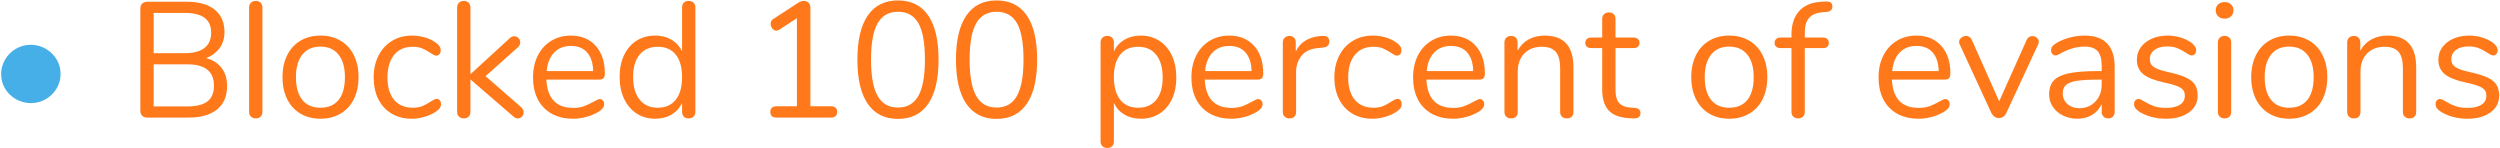 <?xml version="1.0" encoding="UTF-8" standalone="no"?>
<!DOCTYPE svg PUBLIC "-//W3C//DTD SVG 1.1//EN" "http://www.w3.org/Graphics/SVG/1.1/DTD/svg11.dtd">
<svg width="100%" height="100%" viewBox="0 0 2191 130" version="1.1" xmlns="http://www.w3.org/2000/svg" xmlns:xlink="http://www.w3.org/1999/xlink" xml:space="preserve" xmlns:serif="http://www.serif.com/" style="fill-rule:evenodd;clip-rule:evenodd;stroke-linejoin:round;stroke-miterlimit:1.414;">
    <g transform="matrix(1,0,0,1,-986,-1251)">
        <g transform="matrix(1,0,0,1,1142,725)">
            <g id="bullet-2" serif:id="bullet 2" transform="matrix(1,0,0,1,-385.683,77.048)">
                <path d="M256.728,539.328C252.12,539.328 247.8,538.2 243.768,535.944C239.736,533.688 236.544,530.616 234.192,526.728C231.84,522.84 230.664,518.544 230.664,513.84C230.664,509.424 231.792,505.248 234.048,501.312C236.304,497.376 239.424,494.208 243.408,491.808C247.392,489.408 251.832,488.208 256.728,488.208C261.336,488.208 265.632,489.336 269.616,491.592C273.6,493.848 276.792,496.92 279.192,500.808C281.592,504.696 282.792,509.04 282.792,513.84C282.792,518.448 281.616,522.696 279.264,526.584C276.912,530.472 273.744,533.568 269.76,535.872C265.776,538.176 261.432,539.328 256.728,539.328Z" style="fill:rgb(71,175,232);fill-rule:nonzero;"/>
                <path d="M410.286,499.872C416.142,501.408 420.678,504.288 423.894,508.512C427.11,512.736 428.718,518.016 428.718,524.352C428.718,533.28 425.79,540.12 419.934,544.872C414.078,549.624 405.774,552 395.022,552L358.734,552C356.91,552 355.446,551.472 354.342,550.416C353.238,549.36 352.686,547.968 352.686,546.24L352.686,456.24C352.686,454.512 353.238,453.12 354.342,452.064C355.446,451.008 356.91,450.48 358.734,450.48L393.438,450.48C403.902,450.48 412.014,452.784 417.774,457.392C423.534,462 426.414,468.528 426.414,476.976C426.414,482.448 424.998,487.152 422.166,491.088C419.334,495.024 415.374,497.952 410.286,499.872ZM364.35,495.552L391.71,495.552C399.294,495.552 405.03,494.016 408.918,490.944C412.806,487.872 414.75,483.408 414.75,477.552C414.75,466.032 407.07,460.272 391.71,460.272L364.35,460.272L364.35,495.552ZM393.87,542.208C401.838,542.208 407.718,540.744 411.51,537.816C415.302,534.888 417.198,530.304 417.198,524.064C417.198,511.584 409.422,505.344 393.87,505.344L364.35,505.344L364.35,542.208L393.87,542.208Z" style="fill:rgb(255,121,26);fill-rule:nonzero;"/>
                <path d="M453.918,552.72C452.19,552.72 450.774,552.216 449.67,551.208C448.566,550.2 448.014,548.784 448.014,546.96L448.014,455.52C448.014,453.696 448.566,452.28 449.67,451.272C450.774,450.264 452.19,449.76 453.918,449.76C455.55,449.76 456.918,450.264 458.022,451.272C459.126,452.28 459.678,453.696 459.678,455.52L459.678,546.96C459.678,548.784 459.126,550.2 458.022,551.208C456.918,552.216 455.55,552.72 453.918,552.72Z" style="fill:rgb(255,121,26);fill-rule:nonzero;"/>
                <path d="M510.51,553.008C503.886,553.008 498.054,551.52 493.014,548.544C487.974,545.568 484.086,541.32 481.35,535.8C478.614,530.28 477.246,523.872 477.246,516.576C477.246,509.28 478.614,502.872 481.35,497.352C484.086,491.832 487.974,487.584 493.014,484.608C498.054,481.632 503.886,480.144 510.51,480.144C517.134,480.144 522.99,481.632 528.078,484.608C533.166,487.584 537.078,491.832 539.814,497.352C542.55,502.872 543.918,509.28 543.918,516.576C543.918,523.872 542.55,530.28 539.814,535.8C537.078,541.32 533.166,545.568 528.078,548.544C522.99,551.52 517.134,553.008 510.51,553.008ZM510.51,543.36C517.422,543.36 522.726,541.08 526.422,536.52C530.118,531.96 531.966,525.312 531.966,516.576C531.966,508.032 530.094,501.432 526.35,496.776C522.606,492.12 517.326,489.792 510.51,489.792C503.694,489.792 498.414,492.12 494.67,496.776C490.926,501.432 489.054,508.032 489.054,516.576C489.054,525.216 490.902,531.84 494.598,536.448C498.294,541.056 503.598,543.36 510.51,543.36Z" style="fill:rgb(255,121,26);fill-rule:nonzero;"/>
                <path d="M590.286,553.008C583.758,553.008 577.974,551.52 572.934,548.544C567.894,545.568 564.006,541.344 561.27,535.872C558.534,530.4 557.166,524.064 557.166,516.864C557.166,509.664 558.582,503.28 561.414,497.712C564.246,492.144 568.206,487.824 573.294,484.752C578.382,481.68 584.238,480.144 590.862,480.144C594.51,480.144 598.134,480.648 601.734,481.656C605.334,482.664 608.478,484.128 611.166,486.048C612.894,487.2 614.118,488.328 614.838,489.432C615.558,490.536 615.918,491.76 615.918,493.104C615.918,494.448 615.558,495.552 614.838,496.416C614.118,497.28 613.182,497.712 612.03,497.712C611.358,497.712 610.638,497.52 609.87,497.136C609.102,496.752 608.454,496.368 607.926,495.984C607.398,495.6 607.038,495.36 606.846,495.264C604.35,493.632 601.974,492.336 599.718,491.376C597.462,490.416 594.702,489.936 591.438,489.936C584.43,489.936 578.982,492.312 575.094,497.064C571.206,501.816 569.262,508.416 569.262,516.864C569.262,525.312 571.206,531.84 575.094,536.448C578.982,541.056 584.43,543.36 591.438,543.36C594.702,543.36 597.51,542.88 599.862,541.92C602.214,540.96 604.59,539.664 606.99,538.032C608.046,537.36 609.054,536.784 610.014,536.304C610.974,535.824 611.79,535.584 612.462,535.584C613.518,535.584 614.406,536.016 615.126,536.88C615.846,537.744 616.206,538.848 616.206,540.192C616.206,541.44 615.87,542.568 615.198,543.576C614.526,544.584 613.278,545.712 611.454,546.96C608.766,548.784 605.526,550.248 601.734,551.352C597.942,552.456 594.126,553.008 590.286,553.008Z" style="fill:rgb(255,121,26);fill-rule:nonzero;"/>
                <path d="M686.334,542.784C687.87,544.224 688.638,545.76 688.638,547.392C688.638,548.832 688.134,550.08 687.126,551.136C686.118,552.192 684.894,552.72 683.454,552.72C682.206,552.72 680.91,552.144 679.566,550.992L641.982,518.592L641.982,546.96C641.982,548.784 641.43,550.2 640.326,551.208C639.222,552.216 637.854,552.72 636.222,552.72C634.494,552.72 633.078,552.216 631.974,551.208C630.87,550.2 630.318,548.784 630.318,546.96L630.318,455.52C630.318,453.696 630.87,452.28 631.974,451.272C633.078,450.264 634.494,449.76 636.222,449.76C637.854,449.76 639.222,450.264 640.326,451.272C641.43,452.28 641.982,453.696 641.982,455.52L641.982,513.984L676.398,482.448C677.55,481.296 678.846,480.72 680.286,480.72C681.726,480.72 682.974,481.248 684.03,482.304C685.086,483.36 685.614,484.608 685.614,486.048C685.614,487.68 684.942,489.12 683.598,490.368L655.23,515.712L686.334,542.784Z" style="fill:rgb(255,121,26);fill-rule:nonzero;"/>
                <path d="M755.31,535.728C756.366,535.728 757.278,536.16 758.046,537.024C758.814,537.888 759.198,538.992 759.198,540.336C759.198,542.736 757.518,544.944 754.158,546.96C750.702,548.976 747.054,550.488 743.214,551.496C739.374,552.504 735.63,553.008 731.982,553.008C721.134,553.008 712.566,549.792 706.278,543.36C699.99,536.928 696.846,528.048 696.846,516.72C696.846,509.52 698.238,503.16 701.022,497.64C703.806,492.12 707.718,487.824 712.758,484.752C717.798,481.68 723.534,480.144 729.966,480.144C739.086,480.144 746.334,483.12 751.71,489.072C757.086,495.024 759.774,503.088 759.774,513.264C759.774,515.184 759.39,516.576 758.622,517.44C757.854,518.304 756.606,518.736 754.878,518.736L708.51,518.736C709.374,535.248 717.198,543.504 731.982,543.504C735.726,543.504 738.942,543 741.63,541.992C744.318,540.984 747.198,539.616 750.27,537.888C752.766,536.448 754.446,535.728 755.31,535.728ZM730.11,489.216C723.966,489.216 719.046,491.136 715.35,494.976C711.654,498.816 709.47,504.24 708.798,511.248L749.55,511.248C749.358,504.144 747.582,498.696 744.222,494.904C740.862,491.112 736.158,489.216 730.11,489.216Z" style="fill:rgb(255,121,26);fill-rule:nonzero;"/>
                <path d="M833.214,449.76C835.038,449.76 836.478,450.288 837.534,451.344C838.59,452.4 839.118,453.744 839.118,455.376L839.118,546.96C839.118,548.688 838.59,550.08 837.534,551.136C836.478,552.192 835.038,552.72 833.214,552.72C831.39,552.72 829.974,552.192 828.966,551.136C827.958,550.08 827.454,548.688 827.454,546.96L827.454,539.184C825.342,543.6 822.246,547.008 818.166,549.408C814.086,551.808 809.31,553.008 803.838,553.008C797.694,553.008 792.27,551.472 787.566,548.4C782.862,545.328 779.214,541.032 776.622,535.512C774.03,529.992 772.734,523.584 772.734,516.288C772.734,509.088 774.03,502.752 776.622,497.28C779.214,491.808 782.862,487.584 787.566,484.608C792.27,481.632 797.694,480.144 803.838,480.144C809.31,480.144 814.086,481.344 818.166,483.744C822.246,486.144 825.342,489.552 827.454,493.968L827.454,455.376C827.454,453.648 827.958,452.28 828.966,451.272C829.974,450.264 831.39,449.76 833.214,449.76ZM806.142,543.36C812.958,543.36 818.214,541.032 821.91,536.376C825.606,531.72 827.454,525.12 827.454,516.576C827.454,508.032 825.606,501.456 821.91,496.848C818.214,492.24 812.958,489.936 806.142,489.936C799.326,489.936 794.022,492.24 790.23,496.848C786.438,501.456 784.542,507.936 784.542,516.288C784.542,524.832 786.438,531.48 790.23,536.232C794.022,540.984 799.326,543.36 806.142,543.36Z" style="fill:rgb(255,121,26);fill-rule:nonzero;"/>
                <path d="M957.918,542.064C959.646,542.064 960.99,542.496 961.95,543.36C962.91,544.224 963.39,545.424 963.39,546.96C963.39,548.592 962.934,549.84 962.022,550.704C961.11,551.568 959.742,552 957.918,552L910.254,552C908.43,552 907.062,551.568 906.15,550.704C905.238,549.84 904.782,548.592 904.782,546.96C904.782,545.424 905.262,544.224 906.222,543.36C907.182,542.496 908.526,542.064 910.254,542.064L928.11,542.064L928.11,464.88L912.414,475.104C911.646,475.584 910.878,475.824 910.11,475.824C908.766,475.824 907.59,475.2 906.582,473.952C905.574,472.704 905.07,471.36 905.07,469.92C905.07,467.904 905.838,466.464 907.374,465.6L929.262,451.344C930.894,450.288 932.574,449.76 934.302,449.76C935.934,449.76 937.278,450.288 938.334,451.344C939.39,452.4 939.918,453.888 939.918,455.808L939.918,542.064L957.918,542.064Z" style="fill:rgb(255,121,26);fill-rule:nonzero;"/>
                <path d="M1016.67,553.152C1005.05,553.152 996.222,548.736 990.174,539.904C984.126,531.072 981.102,518.208 981.102,501.312C981.102,484.32 984.126,471.408 990.174,462.576C996.222,453.744 1005.05,449.328 1016.67,449.328C1028.29,449.328 1037.12,453.72 1043.17,462.504C1049.21,471.288 1052.24,484.176 1052.24,501.168C1052.24,518.16 1049.21,531.072 1043.17,539.904C1037.12,548.736 1028.29,553.152 1016.67,553.152ZM1016.67,543.216C1024.73,543.216 1030.69,539.808 1034.53,532.992C1038.37,526.176 1040.29,515.568 1040.29,501.168C1040.29,486.672 1038.39,476.064 1034.6,469.344C1030.81,462.624 1024.83,459.264 1016.67,459.264C1008.61,459.264 1002.65,462.648 998.814,469.416C994.974,476.184 993.054,486.768 993.054,501.168C993.054,515.568 994.974,526.176 998.814,532.992C1002.65,539.808 1008.61,543.216 1016.67,543.216Z" style="fill:rgb(255,121,26);fill-rule:nonzero;"/>
                <path d="M1103.07,553.152C1091.45,553.152 1082.62,548.736 1076.57,539.904C1070.53,531.072 1067.5,518.208 1067.5,501.312C1067.5,484.32 1070.53,471.408 1076.57,462.576C1082.62,453.744 1091.45,449.328 1103.07,449.328C1114.69,449.328 1123.52,453.72 1129.57,462.504C1135.61,471.288 1138.64,484.176 1138.64,501.168C1138.64,518.16 1135.61,531.072 1129.57,539.904C1123.52,548.736 1114.69,553.152 1103.07,553.152ZM1103.07,543.216C1111.13,543.216 1117.09,539.808 1120.93,532.992C1124.77,526.176 1126.69,515.568 1126.69,501.168C1126.69,486.672 1124.79,476.064 1121,469.344C1117.21,462.624 1111.23,459.264 1103.07,459.264C1095.01,459.264 1089.05,462.648 1085.21,469.416C1081.37,476.184 1079.45,486.768 1079.45,501.168C1079.45,515.568 1081.37,526.176 1085.21,532.992C1089.05,539.808 1095.01,543.216 1103.07,543.216Z" style="fill:rgb(255,121,26);fill-rule:nonzero;"/>
                <path d="M1229.5,480.144C1235.65,480.144 1241.07,481.68 1245.77,484.752C1250.48,487.824 1254.13,492.12 1256.72,497.64C1259.31,503.16 1260.61,509.568 1260.61,516.864C1260.61,524.16 1259.31,530.52 1256.72,535.944C1254.13,541.368 1250.5,545.568 1245.85,548.544C1241.19,551.52 1235.74,553.008 1229.5,553.008C1224.03,553.008 1219.25,551.808 1215.17,549.408C1211.09,547.008 1208,543.6 1205.89,539.184L1205.89,573.024C1205.89,574.752 1205.38,576.12 1204.37,577.128C1203.37,578.136 1201.95,578.64 1200.13,578.64C1198.3,578.64 1196.86,578.112 1195.81,577.056C1194.75,576 1194.22,574.656 1194.22,573.024L1194.22,486.192C1194.22,484.464 1194.75,483.072 1195.81,482.016C1196.86,480.96 1198.3,480.432 1200.13,480.432C1201.95,480.432 1203.37,480.96 1204.37,482.016C1205.38,483.072 1205.89,484.464 1205.89,486.192L1205.89,493.968C1208,489.552 1211.09,486.144 1215.17,483.744C1219.25,481.344 1224.03,480.144 1229.5,480.144ZM1227.2,543.36C1234.01,543.36 1239.29,541.056 1243.04,536.448C1246.78,531.84 1248.65,525.312 1248.65,516.864C1248.65,508.416 1246.78,501.816 1243.04,497.064C1239.29,492.312 1234.01,489.936 1227.2,489.936C1220.38,489.936 1215.13,492.24 1211.43,496.848C1207.73,501.456 1205.89,508.032 1205.89,516.576C1205.89,525.12 1207.73,531.72 1211.43,536.376C1215.13,541.032 1220.38,543.36 1227.2,543.36Z" style="fill:rgb(255,121,26);fill-rule:nonzero;"/>
                <path d="M1332.32,535.728C1333.37,535.728 1334.29,536.16 1335.05,537.024C1335.82,537.888 1336.21,538.992 1336.21,540.336C1336.21,542.736 1334.53,544.944 1331.17,546.96C1327.71,548.976 1324.06,550.488 1320.22,551.496C1316.38,552.504 1312.64,553.008 1308.99,553.008C1298.14,553.008 1289.57,549.792 1283.29,543.36C1277,536.928 1273.85,528.048 1273.85,516.72C1273.85,509.52 1275.25,503.16 1278.03,497.64C1280.81,492.12 1284.73,487.824 1289.77,484.752C1294.81,481.68 1300.54,480.144 1306.97,480.144C1316.09,480.144 1323.34,483.12 1328.72,489.072C1334.09,495.024 1336.78,503.088 1336.78,513.264C1336.78,515.184 1336.4,516.576 1335.63,517.44C1334.86,518.304 1333.61,518.736 1331.89,518.736L1285.52,518.736C1286.38,535.248 1294.21,543.504 1308.99,543.504C1312.73,543.504 1315.95,543 1318.64,541.992C1321.33,540.984 1324.21,539.616 1327.28,537.888C1329.77,536.448 1331.45,535.728 1332.32,535.728ZM1307.12,489.216C1300.97,489.216 1296.05,491.136 1292.36,494.976C1288.66,498.816 1286.48,504.24 1285.81,511.248L1326.56,511.248C1326.37,504.144 1324.59,498.696 1321.23,494.904C1317.87,491.112 1313.17,489.216 1307.12,489.216Z" style="fill:rgb(255,121,26);fill-rule:nonzero;"/>
                <path d="M1388.62,480.432C1392.65,480.144 1394.67,481.776 1394.67,485.328C1394.67,486.864 1394.24,488.088 1393.37,489C1392.51,489.912 1391.02,490.464 1388.91,490.656L1384.59,491.088C1378.16,491.664 1373.38,493.944 1370.26,497.928C1367.14,501.912 1365.58,506.592 1365.58,511.968L1365.58,546.96C1365.58,548.88 1365.05,550.32 1364,551.28C1362.94,552.24 1361.55,552.72 1359.82,552.72C1358.09,552.72 1356.68,552.216 1355.57,551.208C1354.47,550.2 1353.92,548.784 1353.92,546.96L1353.92,486.192C1353.92,484.368 1354.49,482.952 1355.65,481.944C1356.8,480.936 1358.19,480.432 1359.82,480.432C1361.36,480.432 1362.65,480.936 1363.71,481.944C1364.77,482.952 1365.29,484.32 1365.29,486.048L1365.29,494.112C1367.31,489.888 1370.17,486.672 1373.86,484.464C1377.56,482.256 1381.81,480.96 1386.61,480.576L1388.62,480.432Z" style="fill:rgb(255,121,26);fill-rule:nonzero;"/>
                <path d="M1432.25,553.008C1425.73,553.008 1419.94,551.52 1414.9,548.544C1409.86,545.568 1405.97,541.344 1403.24,535.872C1400.5,530.4 1399.13,524.064 1399.13,516.864C1399.13,509.664 1400.55,503.28 1403.38,497.712C1406.21,492.144 1410.17,487.824 1415.26,484.752C1420.35,481.68 1426.21,480.144 1432.83,480.144C1436.48,480.144 1440.1,480.648 1443.7,481.656C1447.3,482.664 1450.45,484.128 1453.13,486.048C1454.86,487.2 1456.09,488.328 1456.81,489.432C1457.53,490.536 1457.89,491.76 1457.89,493.104C1457.89,494.448 1457.53,495.552 1456.81,496.416C1456.09,497.28 1455.15,497.712 1454,497.712C1453.33,497.712 1452.61,497.52 1451.84,497.136C1451.07,496.752 1450.42,496.368 1449.89,495.984C1449.37,495.6 1449.01,495.36 1448.81,495.264C1446.32,493.632 1443.94,492.336 1441.69,491.376C1439.43,490.416 1436.67,489.936 1433.41,489.936C1426.4,489.936 1420.95,492.312 1417.06,497.064C1413.17,501.816 1411.23,508.416 1411.23,516.864C1411.23,525.312 1413.17,531.84 1417.06,536.448C1420.95,541.056 1426.4,543.36 1433.41,543.36C1436.67,543.36 1439.48,542.88 1441.83,541.92C1444.18,540.96 1446.56,539.664 1448.96,538.032C1450.01,537.36 1451.02,536.784 1451.98,536.304C1452.94,535.824 1453.76,535.584 1454.43,535.584C1455.49,535.584 1456.37,536.016 1457.09,536.88C1457.81,537.744 1458.17,538.848 1458.17,540.192C1458.17,541.44 1457.84,542.568 1457.17,543.576C1456.49,544.584 1455.25,545.712 1453.42,546.96C1450.73,548.784 1447.49,550.248 1443.7,551.352C1439.91,552.456 1436.09,553.008 1432.25,553.008Z" style="fill:rgb(255,121,26);fill-rule:nonzero;"/>
                <path d="M1526.57,535.728C1527.63,535.728 1528.54,536.16 1529.31,537.024C1530.08,537.888 1530.46,538.992 1530.46,540.336C1530.46,542.736 1528.78,544.944 1525.42,546.96C1521.97,548.976 1518.32,550.488 1514.48,551.496C1510.64,552.504 1506.89,553.008 1503.25,553.008C1492.4,553.008 1483.83,549.792 1477.54,543.36C1471.25,536.928 1468.11,528.048 1468.11,516.72C1468.11,509.52 1469.5,503.16 1472.29,497.64C1475.07,492.12 1478.98,487.824 1484.02,484.752C1489.06,481.68 1494.8,480.144 1501.23,480.144C1510.35,480.144 1517.6,483.12 1522.97,489.072C1528.35,495.024 1531.04,503.088 1531.04,513.264C1531.04,515.184 1530.65,516.576 1529.89,517.44C1529.12,518.304 1527.87,518.736 1526.14,518.736L1479.77,518.736C1480.64,535.248 1488.46,543.504 1503.25,543.504C1506.99,543.504 1510.21,543 1512.89,541.992C1515.58,540.984 1518.46,539.616 1521.53,537.888C1524.03,536.448 1525.71,535.728 1526.57,535.728ZM1501.37,489.216C1495.23,489.216 1490.31,491.136 1486.61,494.976C1482.92,498.816 1480.73,504.24 1480.06,511.248L1520.81,511.248C1520.62,504.144 1518.85,498.696 1515.49,494.904C1512.13,491.112 1507.42,489.216 1501.37,489.216Z" style="fill:rgb(255,121,26);fill-rule:nonzero;"/>
                <path d="M1583.45,480.144C1600.25,480.144 1608.65,489.408 1608.65,507.936L1608.65,546.96C1608.65,548.784 1608.15,550.2 1607.14,551.208C1606.13,552.216 1604.72,552.72 1602.89,552.72C1601.07,552.72 1599.63,552.216 1598.57,551.208C1597.52,550.2 1596.99,548.784 1596.99,546.96L1596.99,508.656C1596.99,502.128 1595.72,497.376 1593.17,494.4C1590.63,491.424 1586.57,489.936 1581.01,489.936C1574.57,489.936 1569.44,491.904 1565.6,495.84C1561.76,499.776 1559.84,505.104 1559.84,511.824L1559.84,546.96C1559.84,548.784 1559.33,550.2 1558.33,551.208C1557.32,552.216 1555.9,552.72 1554.08,552.72C1552.25,552.72 1550.81,552.216 1549.76,551.208C1548.7,550.2 1548.17,548.784 1548.17,546.96L1548.17,486.192C1548.17,484.464 1548.7,483.072 1549.76,482.016C1550.81,480.96 1552.25,480.432 1554.08,480.432C1555.81,480.432 1557.17,480.96 1558.18,482.016C1559.19,483.072 1559.69,484.416 1559.69,486.048L1559.69,493.392C1562,489.072 1565.21,485.784 1569.34,483.528C1573.47,481.272 1578.17,480.144 1583.45,480.144Z" style="fill:rgb(255,121,26);fill-rule:nonzero;"/>
                <path d="M1662.37,543.504C1665.73,543.792 1667.41,545.328 1667.41,548.112C1667.41,549.744 1666.81,550.968 1665.61,551.784C1664.41,552.6 1662.61,552.912 1660.21,552.72L1656.32,552.432C1648.64,551.856 1642.97,549.552 1639.33,545.52C1635.68,541.488 1633.85,535.392 1633.85,527.232L1633.85,491.088L1624.21,491.088C1622.57,491.088 1621.3,490.68 1620.39,489.864C1619.48,489.048 1619.02,487.968 1619.02,486.624C1619.02,485.184 1619.48,484.032 1620.39,483.168C1621.3,482.304 1622.57,481.872 1624.21,481.872L1633.85,481.872L1633.85,465.6C1633.85,463.776 1634.38,462.36 1635.44,461.352C1636.49,460.344 1637.93,459.84 1639.76,459.84C1641.49,459.84 1642.88,460.344 1643.93,461.352C1644.99,462.36 1645.52,463.776 1645.52,465.6L1645.52,481.872L1661.5,481.872C1663.04,481.872 1664.26,482.304 1665.17,483.168C1666.09,484.032 1666.54,485.184 1666.54,486.624C1666.54,487.968 1666.09,489.048 1665.17,489.864C1664.26,490.68 1663.04,491.088 1661.5,491.088L1645.52,491.088L1645.52,527.808C1645.52,533.088 1646.6,536.904 1648.76,539.256C1650.92,541.608 1654.16,542.928 1658.48,543.216L1662.37,543.504Z" style="fill:rgb(255,121,26);fill-rule:nonzero;"/>
                <path d="M1745.17,553.008C1738.54,553.008 1732.71,551.52 1727.67,548.544C1722.63,545.568 1718.74,541.32 1716.01,535.8C1713.27,530.28 1711.9,523.872 1711.9,516.576C1711.9,509.28 1713.27,502.872 1716.01,497.352C1718.74,491.832 1722.63,487.584 1727.67,484.608C1732.71,481.632 1738.54,480.144 1745.17,480.144C1751.79,480.144 1757.65,481.632 1762.73,484.608C1767.82,487.584 1771.73,491.832 1774.47,497.352C1777.21,502.872 1778.57,509.28 1778.57,516.576C1778.57,523.872 1777.21,530.28 1774.47,535.8C1771.73,541.32 1767.82,545.568 1762.73,548.544C1757.65,551.52 1751.79,553.008 1745.17,553.008ZM1745.17,543.36C1752.08,543.36 1757.38,541.08 1761.08,536.52C1764.77,531.96 1766.62,525.312 1766.62,516.576C1766.62,508.032 1764.75,501.432 1761.01,496.776C1757.26,492.12 1751.98,489.792 1745.17,489.792C1738.35,489.792 1733.07,492.12 1729.33,496.776C1725.58,501.432 1723.71,508.032 1723.71,516.576C1723.71,525.216 1725.56,531.84 1729.25,536.448C1732.95,541.056 1738.25,543.36 1745.17,543.36Z" style="fill:rgb(255,121,26);fill-rule:nonzero;"/>
                <path d="M1826.81,459.696C1821.73,460.08 1817.89,461.688 1815.29,464.52C1812.7,467.352 1811.41,471.6 1811.41,477.264L1811.41,481.872L1827.39,481.872C1829.02,481.872 1830.27,482.304 1831.13,483.168C1832,484.032 1832.43,485.184 1832.43,486.624C1832.43,488.064 1832,489.168 1831.13,489.936C1830.27,490.704 1829.02,491.088 1827.39,491.088L1811.41,491.088L1811.41,546.96C1811.41,548.784 1810.85,550.2 1809.75,551.208C1808.65,552.216 1807.28,552.72 1805.65,552.72C1803.92,552.72 1802.5,552.216 1801.4,551.208C1800.29,550.2 1799.74,548.784 1799.74,546.96L1799.74,491.088L1790.09,491.088C1788.46,491.088 1787.19,490.68 1786.28,489.864C1785.37,489.048 1784.91,487.968 1784.91,486.624C1784.91,485.184 1785.37,484.032 1786.28,483.168C1787.19,482.304 1788.46,481.872 1790.09,481.872L1799.74,481.872L1799.74,479.28C1799.74,470.64 1801.9,463.848 1806.22,458.904C1810.54,453.96 1816.73,451.2 1824.8,450.624L1828.54,450.336C1831.04,450.144 1832.84,450.384 1833.94,451.056C1835.05,451.728 1835.6,452.928 1835.6,454.656C1835.6,457.44 1833.92,459.024 1830.56,459.408L1826.81,459.696Z" style="fill:rgb(255,121,26);fill-rule:nonzero;"/>
                <path d="M1934.53,535.728C1935.58,535.728 1936.49,536.16 1937.26,537.024C1938.03,537.888 1938.41,538.992 1938.41,540.336C1938.41,542.736 1936.73,544.944 1933.37,546.96C1929.92,548.976 1926.27,550.488 1922.43,551.496C1918.59,552.504 1914.85,553.008 1911.2,553.008C1900.35,553.008 1891.78,549.792 1885.49,543.36C1879.21,536.928 1876.06,528.048 1876.06,516.72C1876.06,509.52 1877.45,503.16 1880.24,497.64C1883.02,492.12 1886.93,487.824 1891.97,484.752C1897.01,481.68 1902.75,480.144 1909.18,480.144C1918.3,480.144 1925.55,483.12 1930.93,489.072C1936.3,495.024 1938.99,503.088 1938.99,513.264C1938.99,515.184 1938.61,516.576 1937.84,517.44C1937.07,518.304 1935.82,518.736 1934.09,518.736L1887.73,518.736C1888.59,535.248 1896.41,543.504 1911.2,543.504C1914.94,543.504 1918.16,543 1920.85,541.992C1923.53,540.984 1926.41,539.616 1929.49,537.888C1931.98,536.448 1933.66,535.728 1934.53,535.728ZM1909.33,489.216C1903.18,489.216 1898.26,491.136 1894.57,494.976C1890.87,498.816 1888.69,504.24 1888.01,511.248L1928.77,511.248C1928.57,504.144 1926.8,498.696 1923.44,494.904C1920.08,491.112 1915.37,489.216 1909.33,489.216Z" style="fill:rgb(255,121,26);fill-rule:nonzero;"/>
                <path d="M2005.81,484.032C2006.86,481.728 2008.54,480.576 2010.85,480.576C2012.29,480.576 2013.58,481.056 2014.73,482.016C2015.89,482.976 2016.46,484.176 2016.46,485.616C2016.46,486.48 2016.27,487.248 2015.89,487.92L1987.81,548.4C1987.23,549.648 1986.37,550.632 1985.21,551.352C1984.06,552.072 1982.81,552.432 1981.47,552.432C1980.22,552.432 1979.02,552.072 1977.87,551.352C1976.72,550.632 1975.81,549.648 1975.13,548.4L1947.2,487.92C1946.81,487.248 1946.62,486.528 1946.62,485.76C1946.62,484.32 1947.27,483.072 1948.57,482.016C1949.86,480.96 1951.28,480.432 1952.81,480.432C1953.77,480.432 1954.71,480.72 1955.62,481.296C1956.53,481.872 1957.23,482.688 1957.71,483.744L1981.76,537.744L2005.81,484.032Z" style="fill:rgb(255,121,26);fill-rule:nonzero;"/>
                <path d="M2056.64,480.144C2074.21,480.144 2082.99,489.36 2082.99,507.792L2082.99,546.96C2082.99,548.688 2082.49,550.08 2081.48,551.136C2080.47,552.192 2079.1,552.72 2077.37,552.72C2075.65,552.72 2074.25,552.192 2073.2,551.136C2072.14,550.08 2071.61,548.688 2071.61,546.96L2071.61,540.048C2069.79,544.176 2067.01,547.368 2063.26,549.624C2059.52,551.88 2055.2,553.008 2050.3,553.008C2045.79,553.008 2041.64,552.096 2037.85,550.272C2034.05,548.448 2031.05,545.904 2028.85,542.64C2026.64,539.376 2025.53,535.776 2025.53,531.84C2025.53,526.56 2026.88,522.456 2029.57,519.528C2032.25,516.6 2036.67,514.488 2042.81,513.192C2048.96,511.896 2057.5,511.248 2068.45,511.248L2071.61,511.248L2071.61,506.496C2071.61,500.736 2070.44,496.512 2068.09,493.824C2065.73,491.136 2061.92,489.792 2056.64,489.792C2050.11,489.792 2043.49,491.568 2036.77,495.12C2034.17,496.752 2032.35,497.568 2031.29,497.568C2030.14,497.568 2029.18,497.136 2028.41,496.272C2027.65,495.408 2027.26,494.304 2027.26,492.96C2027.26,491.616 2027.67,490.44 2028.49,489.432C2029.3,488.424 2030.62,487.392 2032.45,486.336C2035.81,484.416 2039.62,482.904 2043.89,481.8C2048.17,480.696 2052.41,480.144 2056.64,480.144ZM2051.89,543.792C2057.65,543.792 2062.37,541.848 2066.07,537.96C2069.77,534.072 2071.61,529.056 2071.61,522.912L2071.61,518.736L2069.02,518.736C2060.57,518.736 2054.14,519.096 2049.73,519.816C2045.31,520.536 2042.17,521.736 2040.29,523.416C2038.42,525.096 2037.49,527.568 2037.49,530.832C2037.49,534.576 2038.85,537.672 2041.59,540.12C2044.33,542.568 2047.76,543.792 2051.89,543.792Z" style="fill:rgb(255,121,26);fill-rule:nonzero;"/>
                <path d="M2127.92,553.008C2123.5,553.008 2119.3,552.48 2115.32,551.424C2111.33,550.368 2107.81,548.88 2104.73,546.96C2103.01,545.808 2101.78,544.728 2101.06,543.72C2100.34,542.712 2099.98,541.488 2099.98,540.048C2099.98,538.8 2100.34,537.768 2101.06,536.952C2101.78,536.136 2102.72,535.728 2103.87,535.728C2105.02,535.728 2106.7,536.448 2108.91,537.888C2111.79,539.616 2114.65,540.984 2117.48,541.992C2120.31,543 2123.84,543.504 2128.06,543.504C2133.25,543.504 2137.28,542.592 2140.16,540.768C2143.04,538.944 2144.48,536.304 2144.48,532.848C2144.48,530.736 2143.95,529.032 2142.89,527.736C2141.84,526.44 2140.01,525.288 2137.42,524.28C2134.83,523.272 2131.04,522.24 2126.05,521.184C2117.6,519.36 2111.55,516.912 2107.9,513.84C2104.25,510.768 2102.43,506.592 2102.43,501.312C2102.43,497.184 2103.58,493.536 2105.89,490.368C2108.19,487.2 2111.38,484.704 2115.46,482.88C2119.54,481.056 2124.17,480.144 2129.36,480.144C2133.1,480.144 2136.73,480.648 2140.23,481.656C2143.73,482.664 2146.83,484.08 2149.52,485.904C2152.78,488.208 2154.41,490.608 2154.41,493.104C2154.41,494.352 2154.03,495.408 2153.26,496.272C2152.49,497.136 2151.58,497.568 2150.53,497.568C2149.37,497.568 2147.65,496.752 2145.34,495.12C2142.65,493.392 2140.11,492.048 2137.71,491.088C2135.31,490.128 2132.33,489.648 2128.78,489.648C2124.27,489.648 2120.65,490.656 2117.91,492.672C2115.17,494.688 2113.81,497.376 2113.81,500.736C2113.81,502.848 2114.31,504.552 2115.32,505.848C2116.33,507.144 2118.01,508.296 2120.36,509.304C2122.71,510.312 2126.09,511.296 2130.51,512.256C2137.04,513.696 2142.1,515.28 2145.7,517.008C2149.3,518.736 2151.87,520.848 2153.41,523.344C2154.94,525.84 2155.71,529.008 2155.71,532.848C2155.71,538.896 2153.17,543.768 2148.08,547.464C2142.99,551.16 2136.27,553.008 2127.92,553.008Z" style="fill:rgb(255,121,26);fill-rule:nonzero;"/>
                <path d="M2179.33,552.72C2177.6,552.72 2176.18,552.216 2175.08,551.208C2173.97,550.2 2173.42,548.784 2173.42,546.96L2173.42,486.192C2173.42,484.368 2173.97,482.952 2175.08,481.944C2176.18,480.936 2177.6,480.432 2179.33,480.432C2181.05,480.432 2182.45,480.936 2183.5,481.944C2184.56,482.952 2185.09,484.368 2185.09,486.192L2185.09,546.96C2185.09,548.88 2184.56,550.32 2183.5,551.28C2182.45,552.24 2181.05,552.72 2179.33,552.72ZM2179.33,465.312C2177.02,465.312 2175.15,464.64 2173.71,463.296C2172.27,461.952 2171.55,460.176 2171.55,457.968C2171.55,455.856 2172.27,454.128 2173.71,452.784C2175.15,451.44 2177.02,450.768 2179.33,450.768C2181.63,450.768 2183.5,451.44 2184.94,452.784C2186.38,454.128 2187.1,455.856 2187.1,457.968C2187.1,460.176 2186.38,461.952 2184.94,463.296C2183.5,464.64 2181.63,465.312 2179.33,465.312Z" style="fill:rgb(255,121,26);fill-rule:nonzero;"/>
                <path d="M2235.92,553.008C2229.29,553.008 2223.46,551.52 2218.42,548.544C2213.38,545.568 2209.49,541.32 2206.76,535.8C2204.02,530.28 2202.65,523.872 2202.65,516.576C2202.65,509.28 2204.02,502.872 2206.76,497.352C2209.49,491.832 2213.38,487.584 2218.42,484.608C2223.46,481.632 2229.29,480.144 2235.92,480.144C2242.54,480.144 2248.4,481.632 2253.49,484.608C2258.57,487.584 2262.49,491.832 2265.22,497.352C2267.96,502.872 2269.33,509.28 2269.33,516.576C2269.33,523.872 2267.96,530.28 2265.22,535.8C2262.49,541.32 2258.57,545.568 2253.49,548.544C2248.4,551.52 2242.54,553.008 2235.92,553.008ZM2235.92,543.36C2242.83,543.36 2248.13,541.08 2251.83,536.52C2255.53,531.96 2257.37,525.312 2257.37,516.576C2257.37,508.032 2255.5,501.432 2251.76,496.776C2248.01,492.12 2242.73,489.792 2235.92,489.792C2229.1,489.792 2223.82,492.12 2220.08,496.776C2216.33,501.432 2214.46,508.032 2214.46,516.576C2214.46,525.216 2216.31,531.84 2220.01,536.448C2223.7,541.056 2229.01,543.36 2235.92,543.36Z" style="fill:rgb(255,121,26);fill-rule:nonzero;"/>
                <path d="M2322.03,480.144C2338.83,480.144 2347.23,489.408 2347.23,507.936L2347.23,546.96C2347.23,548.784 2346.73,550.2 2345.72,551.208C2344.71,552.216 2343.29,552.72 2341.47,552.72C2339.65,552.72 2338.21,552.216 2337.15,551.208C2336.09,550.2 2335.57,548.784 2335.57,546.96L2335.57,508.656C2335.57,502.128 2334.29,497.376 2331.75,494.4C2329.21,491.424 2325.15,489.936 2319.58,489.936C2313.15,489.936 2308.01,491.904 2304.17,495.84C2300.33,499.776 2298.41,505.104 2298.41,511.824L2298.41,546.96C2298.41,548.784 2297.91,550.2 2296.9,551.208C2295.89,552.216 2294.48,552.72 2292.65,552.72C2290.83,552.72 2289.39,552.216 2288.33,551.208C2287.28,550.2 2286.75,548.784 2286.75,546.96L2286.75,486.192C2286.75,484.464 2287.28,483.072 2288.33,482.016C2289.39,480.96 2290.83,480.432 2292.65,480.432C2294.38,480.432 2295.75,480.96 2296.76,482.016C2297.77,483.072 2298.27,484.416 2298.27,486.048L2298.27,493.392C2300.57,489.072 2303.79,485.784 2307.92,483.528C2312.05,481.272 2316.75,480.144 2322.03,480.144Z" style="fill:rgb(255,121,26);fill-rule:nonzero;"/>
                <path d="M2392.16,553.008C2387.74,553.008 2383.54,552.48 2379.56,551.424C2375.57,550.368 2372.05,548.88 2368.97,546.96C2367.25,545.808 2366.02,544.728 2365.3,543.72C2364.58,542.712 2364.22,541.488 2364.22,540.048C2364.22,538.8 2364.58,537.768 2365.3,536.952C2366.02,536.136 2366.96,535.728 2368.11,535.728C2369.26,535.728 2370.94,536.448 2373.15,537.888C2376.03,539.616 2378.89,540.984 2381.72,541.992C2384.55,543 2388.08,543.504 2392.3,543.504C2397.49,543.504 2401.52,542.592 2404.4,540.768C2407.28,538.944 2408.72,536.304 2408.72,532.848C2408.72,530.736 2408.19,529.032 2407.13,527.736C2406.08,526.44 2404.25,525.288 2401.66,524.28C2399.07,523.272 2395.28,522.24 2390.29,521.184C2381.84,519.36 2375.79,516.912 2372.14,513.84C2368.49,510.768 2366.67,506.592 2366.67,501.312C2366.67,497.184 2367.82,493.536 2370.13,490.368C2372.43,487.2 2375.62,484.704 2379.7,482.88C2383.78,481.056 2388.41,480.144 2393.6,480.144C2397.34,480.144 2400.97,480.648 2404.47,481.656C2407.97,482.664 2411.07,484.08 2413.76,485.904C2417.02,488.208 2418.65,490.608 2418.65,493.104C2418.65,494.352 2418.27,495.408 2417.5,496.272C2416.73,497.136 2415.82,497.568 2414.77,497.568C2413.61,497.568 2411.89,496.752 2409.58,495.12C2406.89,493.392 2404.35,492.048 2401.95,491.088C2399.55,490.128 2396.57,489.648 2393.02,489.648C2388.51,489.648 2384.89,490.656 2382.15,492.672C2379.41,494.688 2378.05,497.376 2378.05,500.736C2378.05,502.848 2378.55,504.552 2379.56,505.848C2380.57,507.144 2382.25,508.296 2384.6,509.304C2386.95,510.312 2390.33,511.296 2394.75,512.256C2401.28,513.696 2406.34,515.28 2409.94,517.008C2413.54,518.736 2416.11,520.848 2417.65,523.344C2419.18,525.84 2419.95,529.008 2419.95,532.848C2419.95,538.896 2417.41,543.768 2412.32,547.464C2407.23,551.16 2400.51,553.008 2392.16,553.008Z" style="fill:rgb(255,121,26);fill-rule:nonzero;"/>
            </g>
        </g>
    </g>
</svg>
